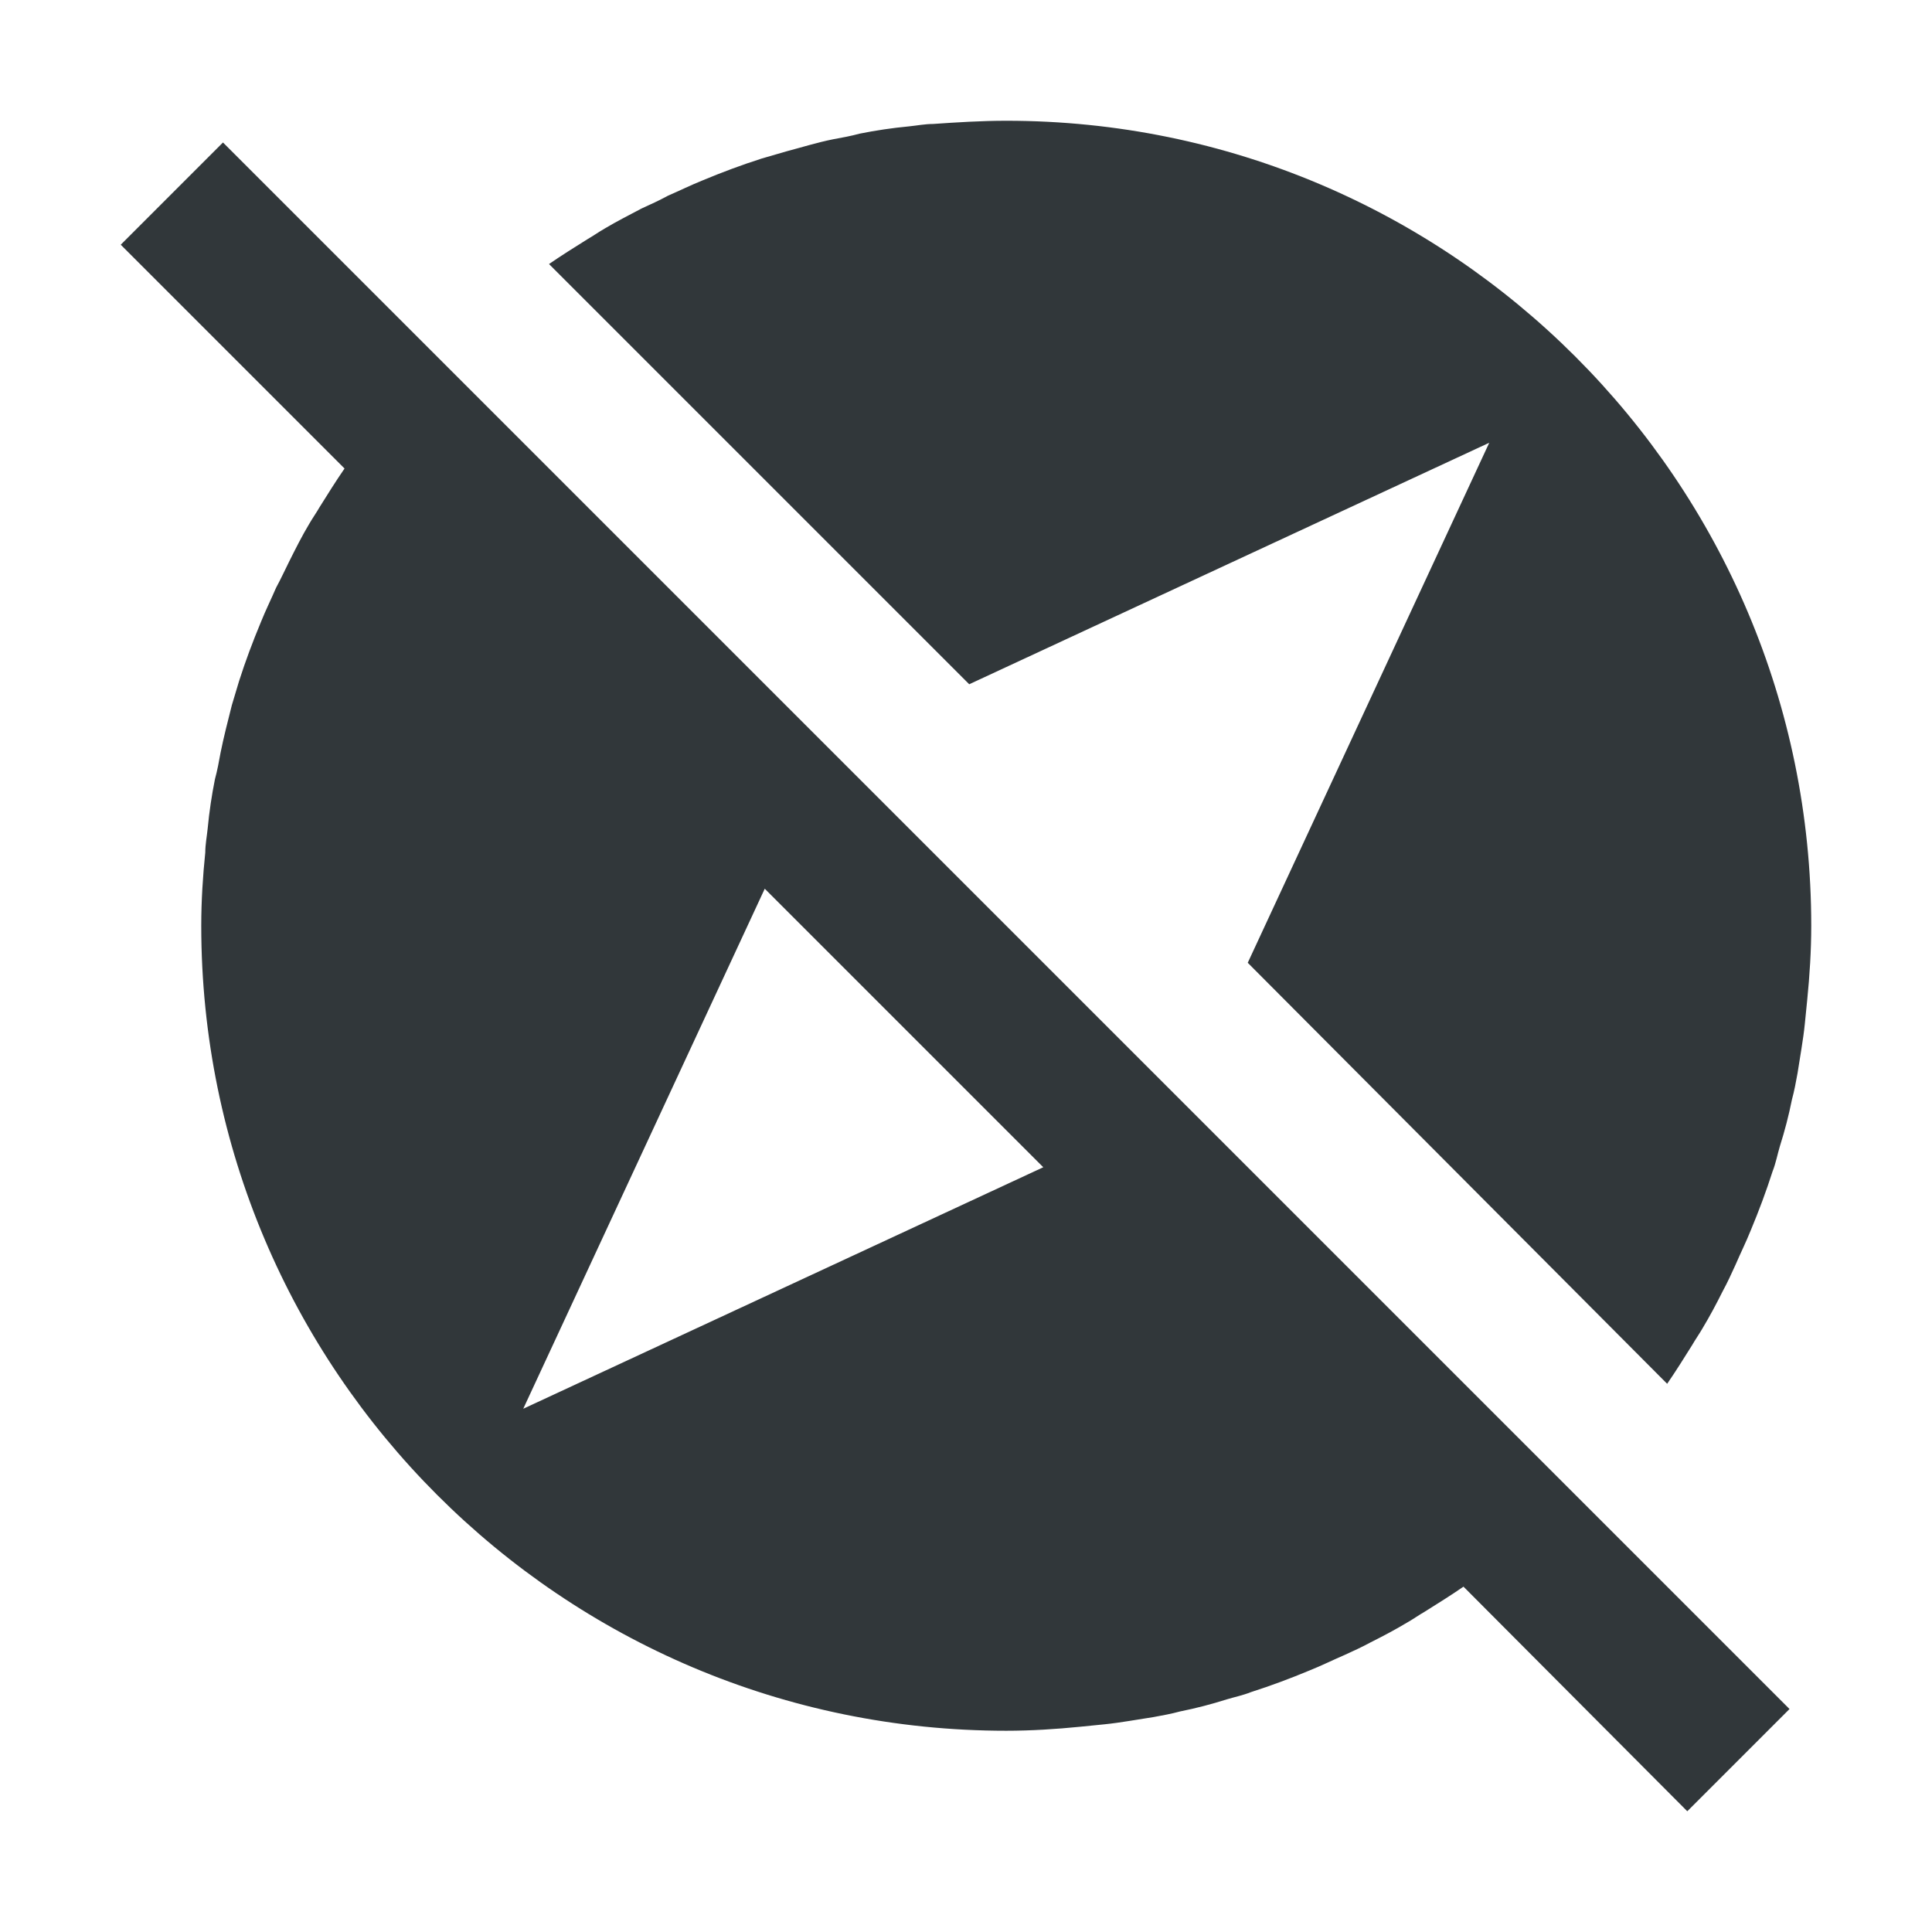 <svg width="24" height="24" viewBox="0 0 24 24" fill="none" xmlns="http://www.w3.org/2000/svg">
<path d="M2.77 1.77L1.5 3.04L4.28 5.82C4.17 5.98 4.07 6.14 3.97 6.3C3.93 6.37 3.88 6.44 3.84 6.51C3.75 6.66 3.67 6.82 3.59 6.98C3.54 7.08 3.49 7.19 3.43 7.3C3.37 7.44 3.3 7.58 3.24 7.73C3.14 7.97 3.05 8.21 2.97 8.46L2.88 8.76C2.83 8.96 2.78 9.15 2.74 9.35C2.72 9.46 2.7 9.57 2.67 9.68C2.63 9.88 2.6 10.08 2.58 10.29C2.57 10.39 2.55 10.49 2.55 10.59C2.52 10.88 2.5 11.19 2.5 11.5C2.5 17.02 6.98 21.5 12.5 21.5C12.81 21.5 13.12 21.48 13.42 21.45L13.72 21.42C13.92 21.4 14.13 21.36 14.33 21.33C14.44 21.31 14.55 21.29 14.66 21.26C14.86 21.22 15.05 21.17 15.24 21.11C15.34 21.08 15.44 21.06 15.54 21.02C15.79 20.94 16.03 20.85 16.27 20.75C16.42 20.69 16.56 20.62 16.7 20.56C16.81 20.51 16.92 20.46 17.03 20.4C17.19 20.32 17.34 20.24 17.49 20.15C17.56 20.11 17.63 20.06 17.7 20.02C17.86 19.92 18.02 19.82 18.18 19.71L20.96 22.5L22.23 21.23L2.77 1.77ZM6.5 17.5L9.5 11.04L12.96 14.5L6.5 17.5ZM22.5 11.5C22.5 11.81 22.48 12.12 22.45 12.42L22.42 12.72C22.4 12.92 22.36 13.13 22.33 13.33C22.31 13.44 22.29 13.55 22.26 13.66C22.22 13.86 22.17 14.05 22.11 14.24C22.08 14.34 22.06 14.45 22.02 14.55C21.94 14.8 21.85 15.04 21.75 15.28C21.69 15.43 21.62 15.57 21.56 15.71C21.51 15.82 21.46 15.93 21.4 16.04C21.32 16.2 21.24 16.35 21.15 16.5C21.11 16.57 21.06 16.64 21.02 16.71C20.92 16.87 20.82 17.03 20.71 17.19L15.5 11.96L18.5 5.5L12.04 8.5L6.82 3.28C6.98 3.17 7.14 3.07 7.3 2.97C7.37 2.93 7.44 2.88 7.51 2.84C7.66 2.75 7.82 2.67 7.97 2.59C8.08 2.54 8.19 2.49 8.3 2.43C8.44 2.37 8.58 2.3 8.73 2.24C8.97 2.14 9.21 2.05 9.46 1.97L9.77 1.88C9.96 1.83 10.15 1.77 10.35 1.73C10.46 1.71 10.57 1.69 10.68 1.66C10.88 1.62 11.08 1.59 11.29 1.57C11.39 1.56 11.49 1.54 11.59 1.54C11.88 1.52 12.19 1.5 12.5 1.5C18.02 1.5 22.5 5.98 22.5 11.5Z" fill="#31373A"/>
</svg>
